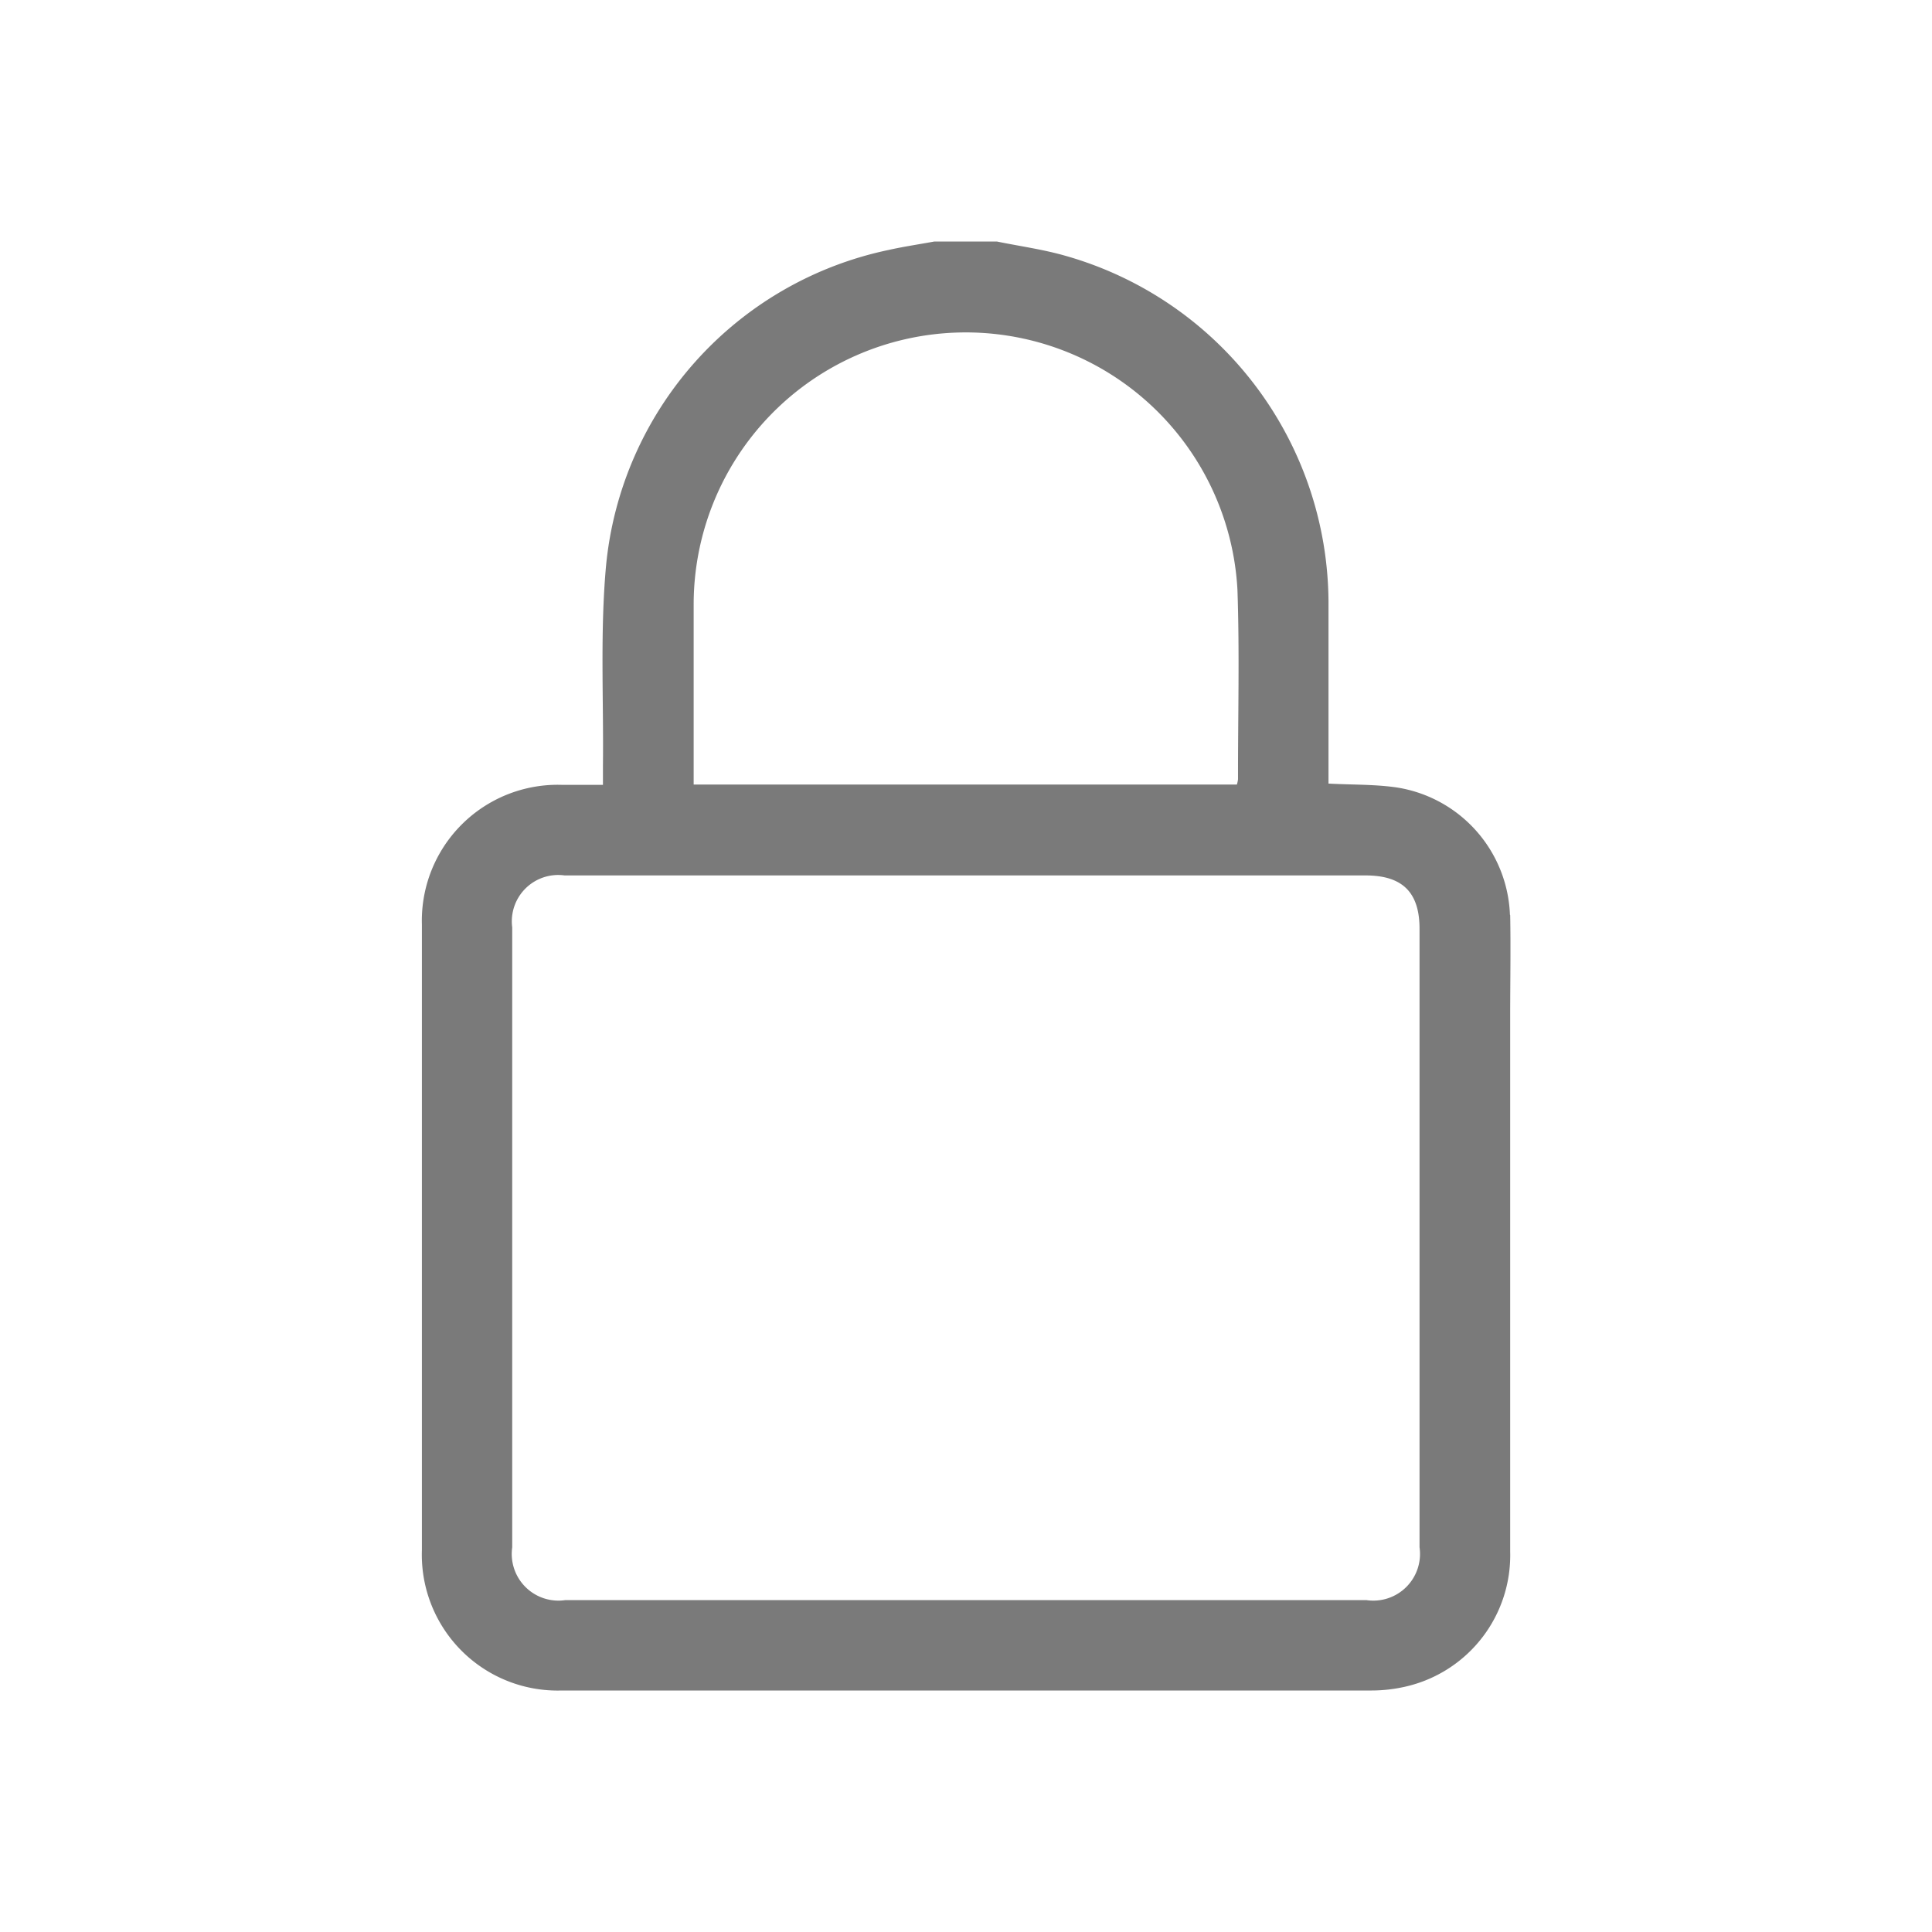 <svg xmlns="http://www.w3.org/2000/svg" width="24" height="24" viewBox="0 0 24 24">
  <g id="그룹_741" data-name="그룹 741" opacity="0.6">
    <rect id="사각형_4092" data-name="사각형 4092" width="24" height="24" fill="none"/>
    <path id="패스_1481" data-name="패스 1481" d="M18.757,11.364a1.664,1.664,0,0,0-1.4-1.581c-.275-.041-.558-.033-.854-.049v-.19c0-.691,0-1.382,0-2.074a4.492,4.492,0,0,0-3.263-4.291c-.28-.081-.571-.12-.857-.179h-.775c-.19.035-.381.063-.569.105A4.442,4.442,0,0,0,7.528,7.033c-.074.82-.029,1.651-.038,2.476,0,.075,0,.149,0,.241-.18,0-.343,0-.5,0a1.688,1.688,0,0,0-1.749,1.737q0,3.885,0,7.769A1.687,1.687,0,0,0,6.979,21Q12,21,17.018,21a1.891,1.891,0,0,0,.486-.059,1.673,1.673,0,0,0,1.256-1.664q0-3.332,0-6.662c0-.416.008-.832,0-1.248M8.617,7.521a3.38,3.38,0,0,1,6.755-.195c.027.785.006,1.57.007,2.355a.387.387,0,0,1-.014.065H8.617V9.578c0-.686,0-1.371,0-2.057m9.017,11.7a.58.58,0,0,1-.661.656H7.024a.58.58,0,0,1-.661-.656q0-3.849,0-7.7a.576.576,0,0,1,.651-.646h9.95c.458,0,.67.21.67.663v7.681" fill="#222"/>
  </g>
</svg>
